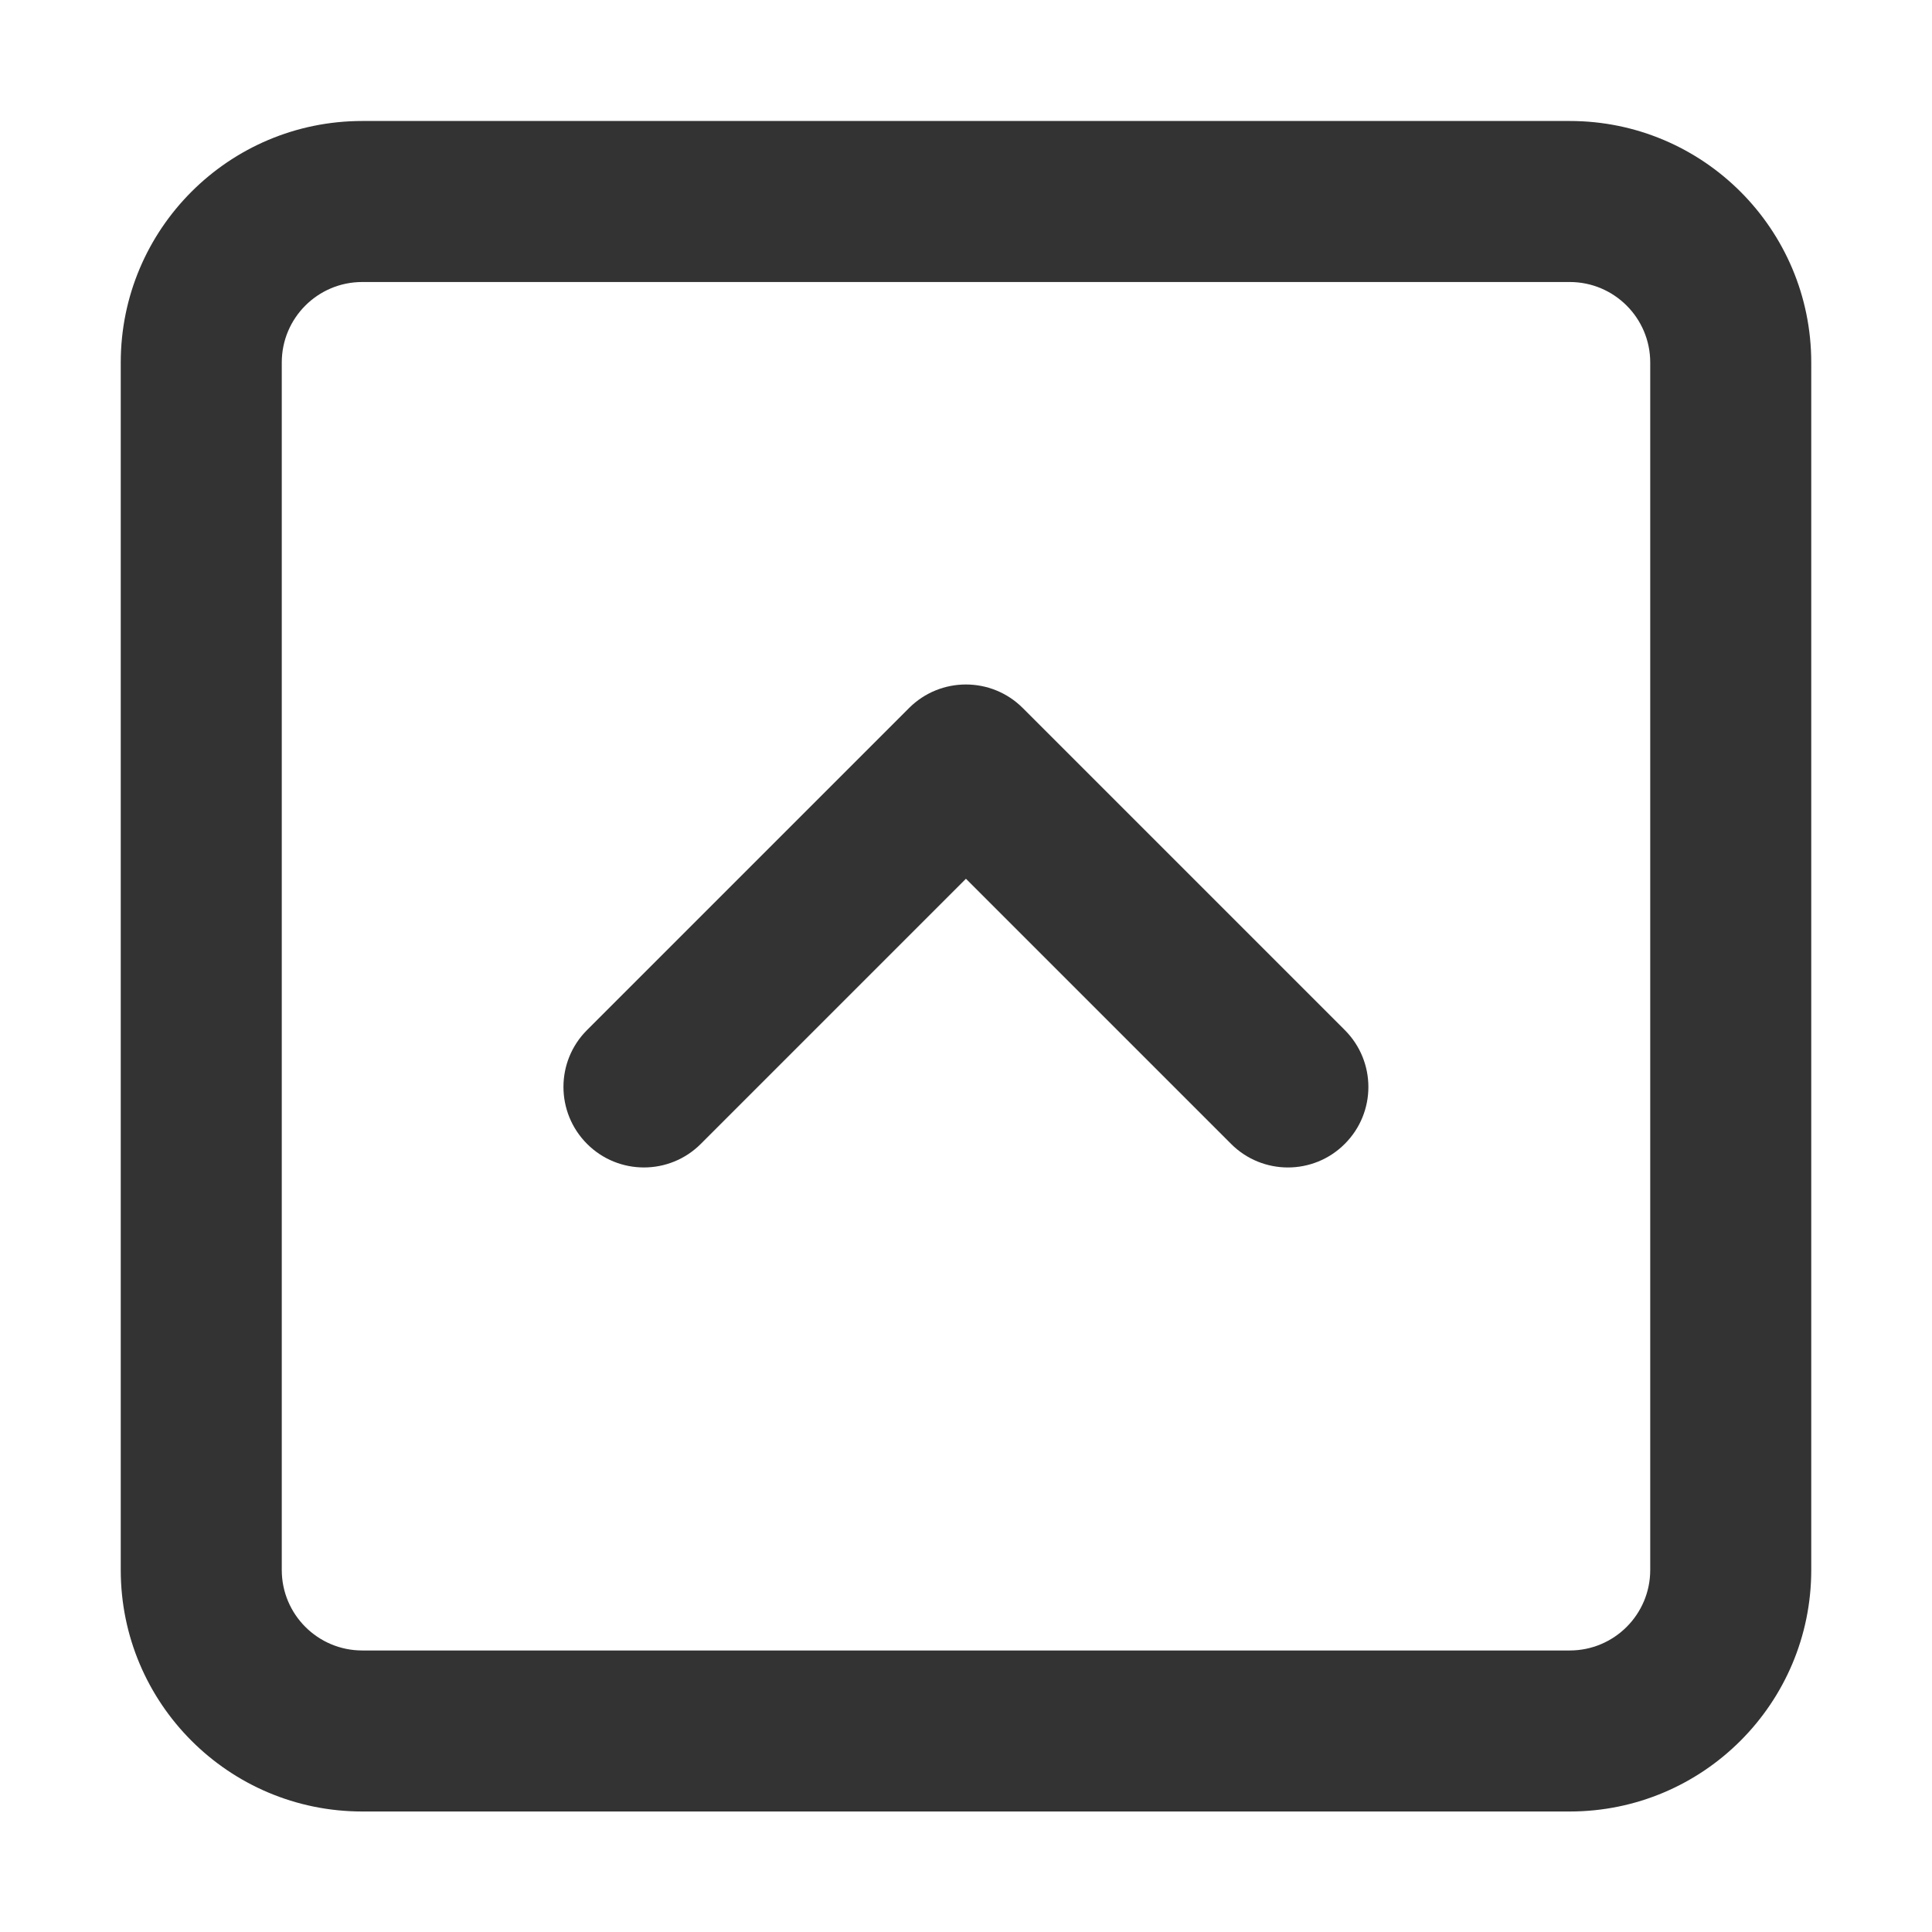 <?xml version="1.0" encoding="utf-8"?>
<!-- Generated by IcoMoon.io -->
<!DOCTYPE svg PUBLIC "-//W3C//DTD SVG 1.1//EN" "http://www.w3.org/Graphics/SVG/1.1/DTD/svg11.dtd">
<svg version="1.1" xmlns="http://www.w3.org/2000/svg" xmlns:xlink="http://www.w3.org/1999/xlink" width="32" height="32" viewBox="0 0 32 32">
<path fill="#333333" d="M26 2.004h-20c-2.209 0-4 1.791-4 4v20c0 2.209 1.791 4 4 4h20c2.209 0 4-1.792 4-4v-20c0-2.209-1.791-4-4-4zM27.333 26.004c0 0.736-0.597 1.333-1.333 1.333h-20c-0.736 0-1.333-0.597-1.333-1.333v-20c0-0.737 0.597-1.333 1.333-1.333h20c0.736 0 1.333 0.597 1.333 1.333v20z"></path>
<path fill="#333333" d="M21.333 19.337c-0.341 0-0.683-0.13-0.943-0.391l-4.391-4.391-4.391 4.391c-0.52 0.521-1.365 0.521-1.885 0s-0.521-1.365 0-1.885l5.333-5.333c0.52-0.521 1.365-0.521 1.885 0l5.333 5.333c0.521 0.521 0.521 1.365 0 1.885-0.26 0.261-0.601 0.391-0.943 0.391z"></path>
</svg>
